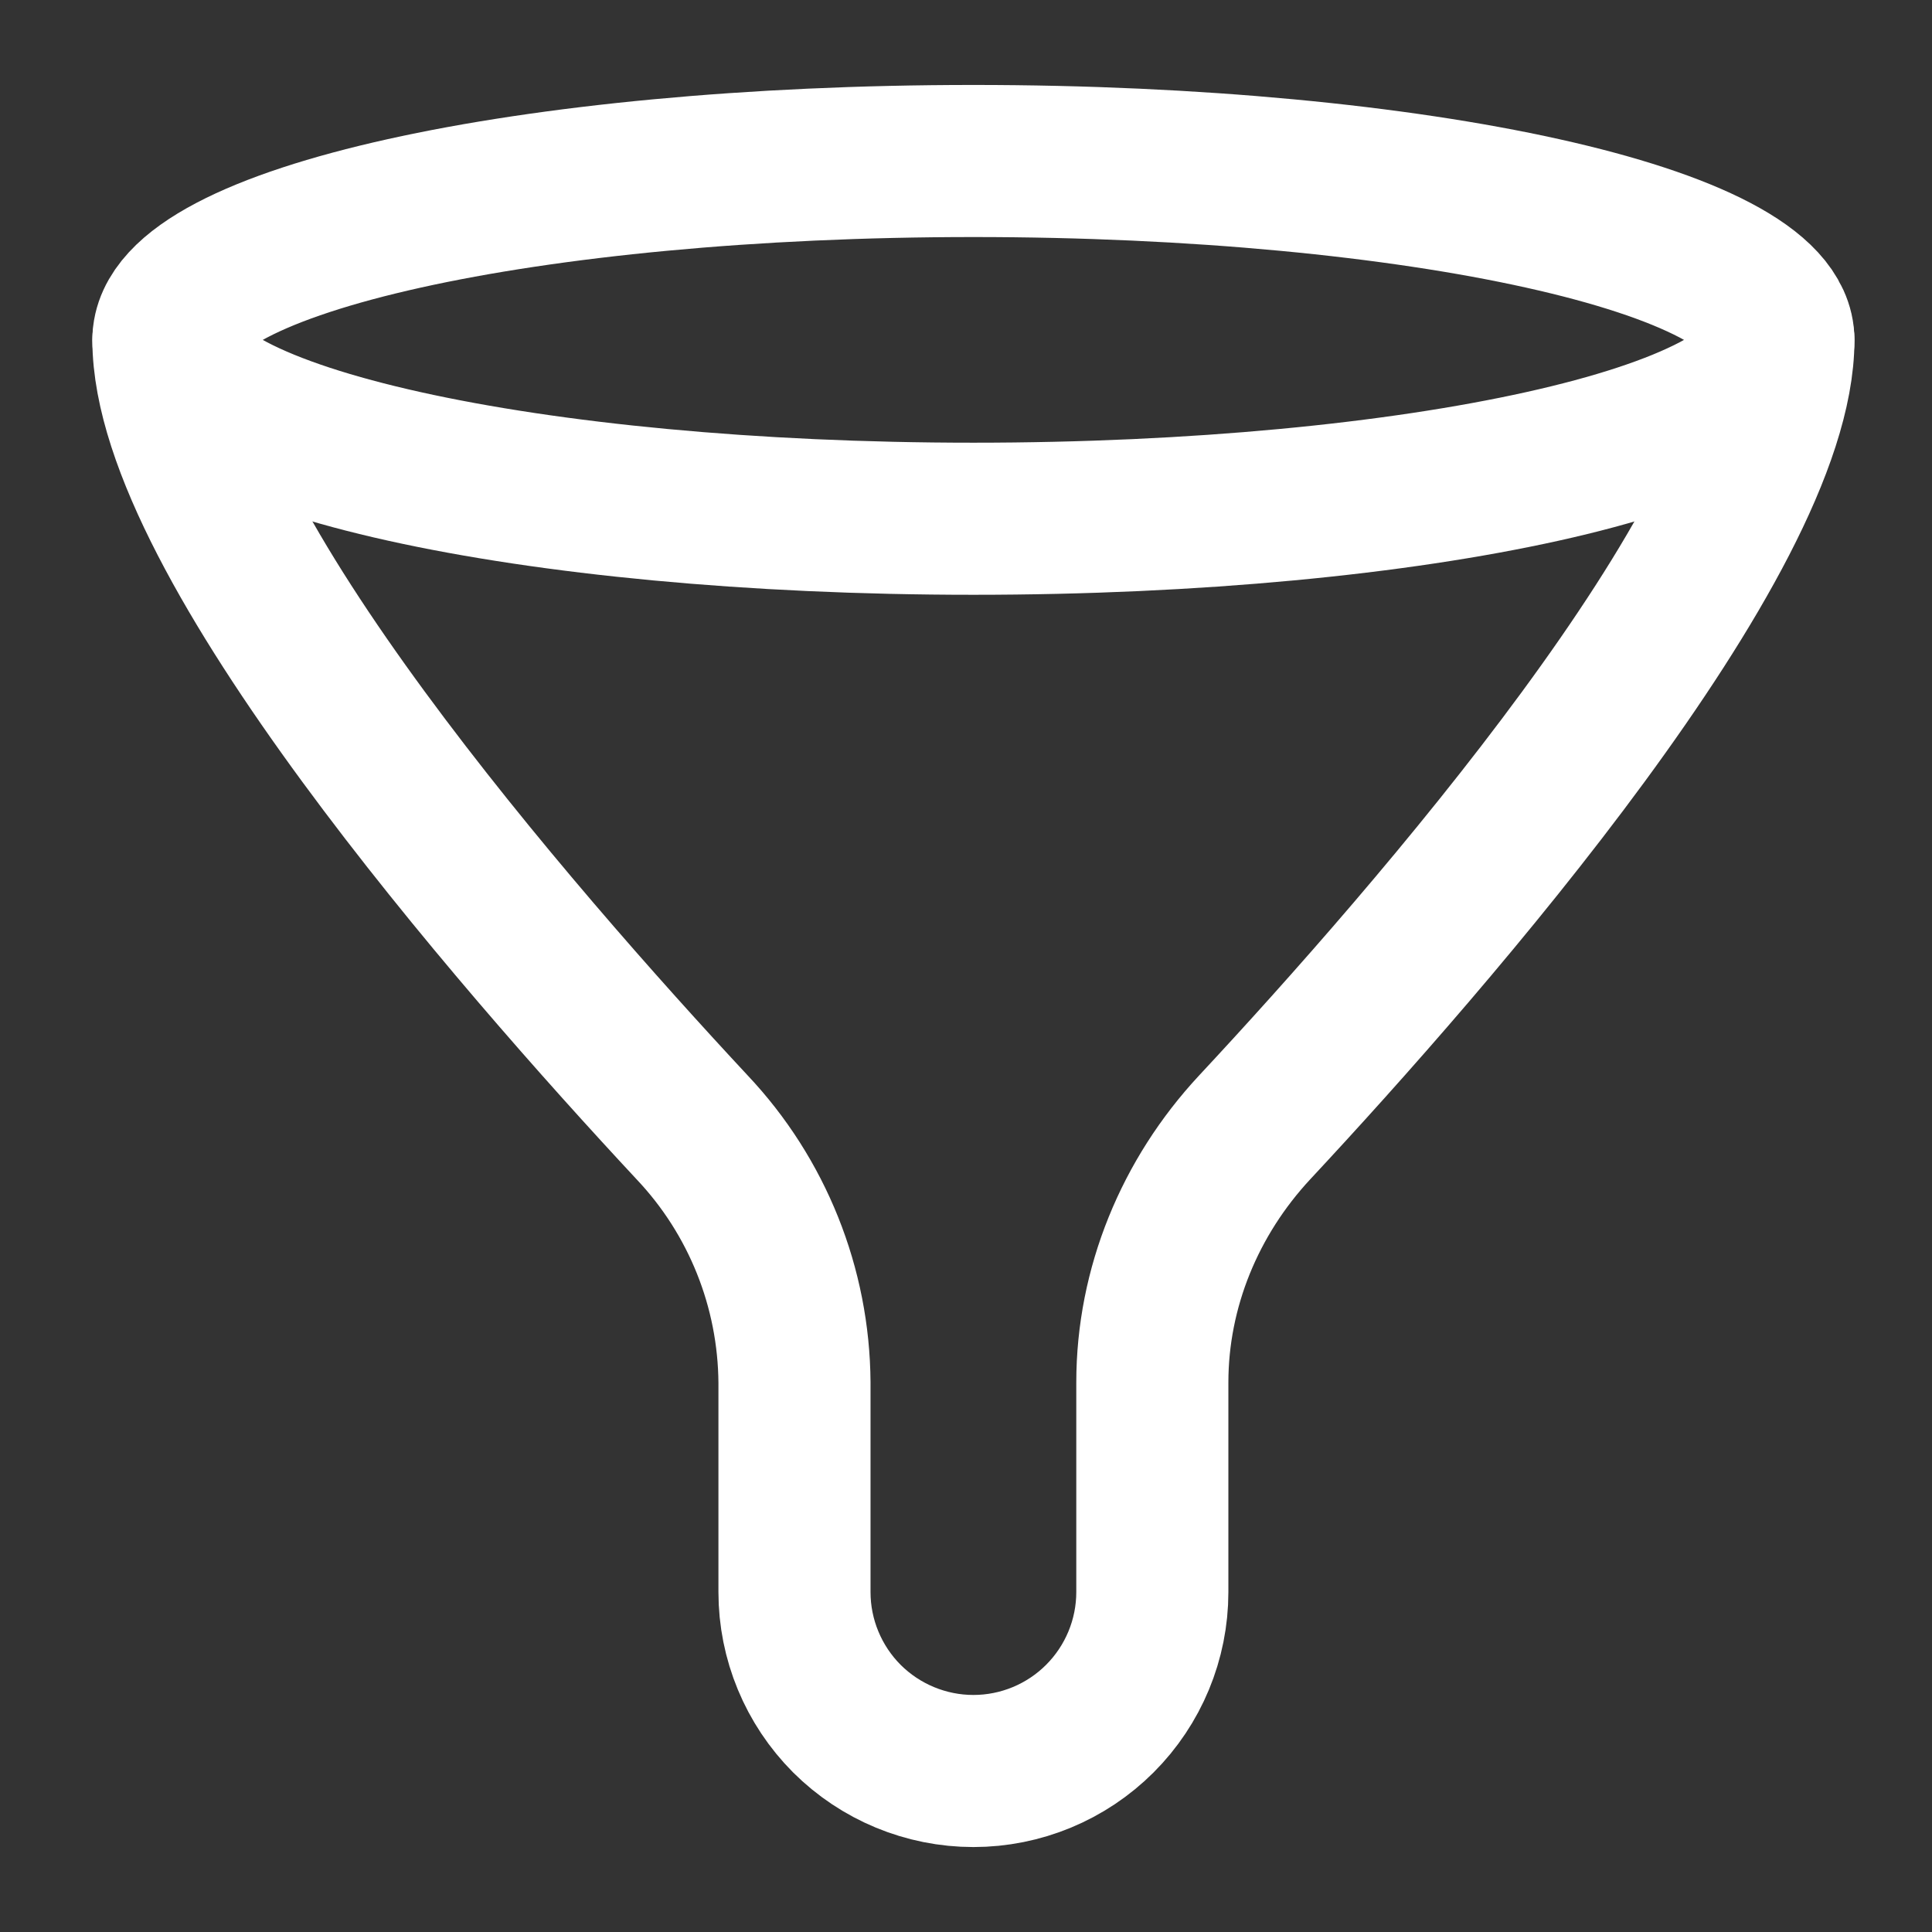 <svg width="18" height="18" viewBox="0 0 18 18" fill="none" xmlns="http://www.w3.org/2000/svg">
<rect x="0" y="0" width="18" height="18" fill="#333333" stroke="none"/>
<path d="M9.069 4.833C13.211 4.833 16.569 4.087 16.569 3.167C16.569 2.246 13.211 1.5 9.069 1.5C4.927 1.5 1.569 2.246 1.569 3.167C1.569 4.087 4.927 4.833 9.069 4.833Z" stroke="white" stroke-width="1.417" stroke-linecap="round" stroke-linejoin="round"/>
<path d="M1.569 3.167C1.569 5.025 4.795 8.728 6.449 10.504C7.056 11.147 7.396 11.997 7.402 12.881V14.833C7.402 15.275 7.578 15.699 7.89 16.012C8.203 16.324 8.627 16.5 9.069 16.5C9.511 16.5 9.935 16.324 10.247 16.012C10.56 15.699 10.736 15.275 10.736 14.833V12.881C10.736 11.997 11.086 11.152 11.689 10.504C13.344 8.728 16.569 5.026 16.569 3.167" stroke="white" stroke-width="1.417" stroke-linecap="round" stroke-linejoin="round"/>
</svg>
